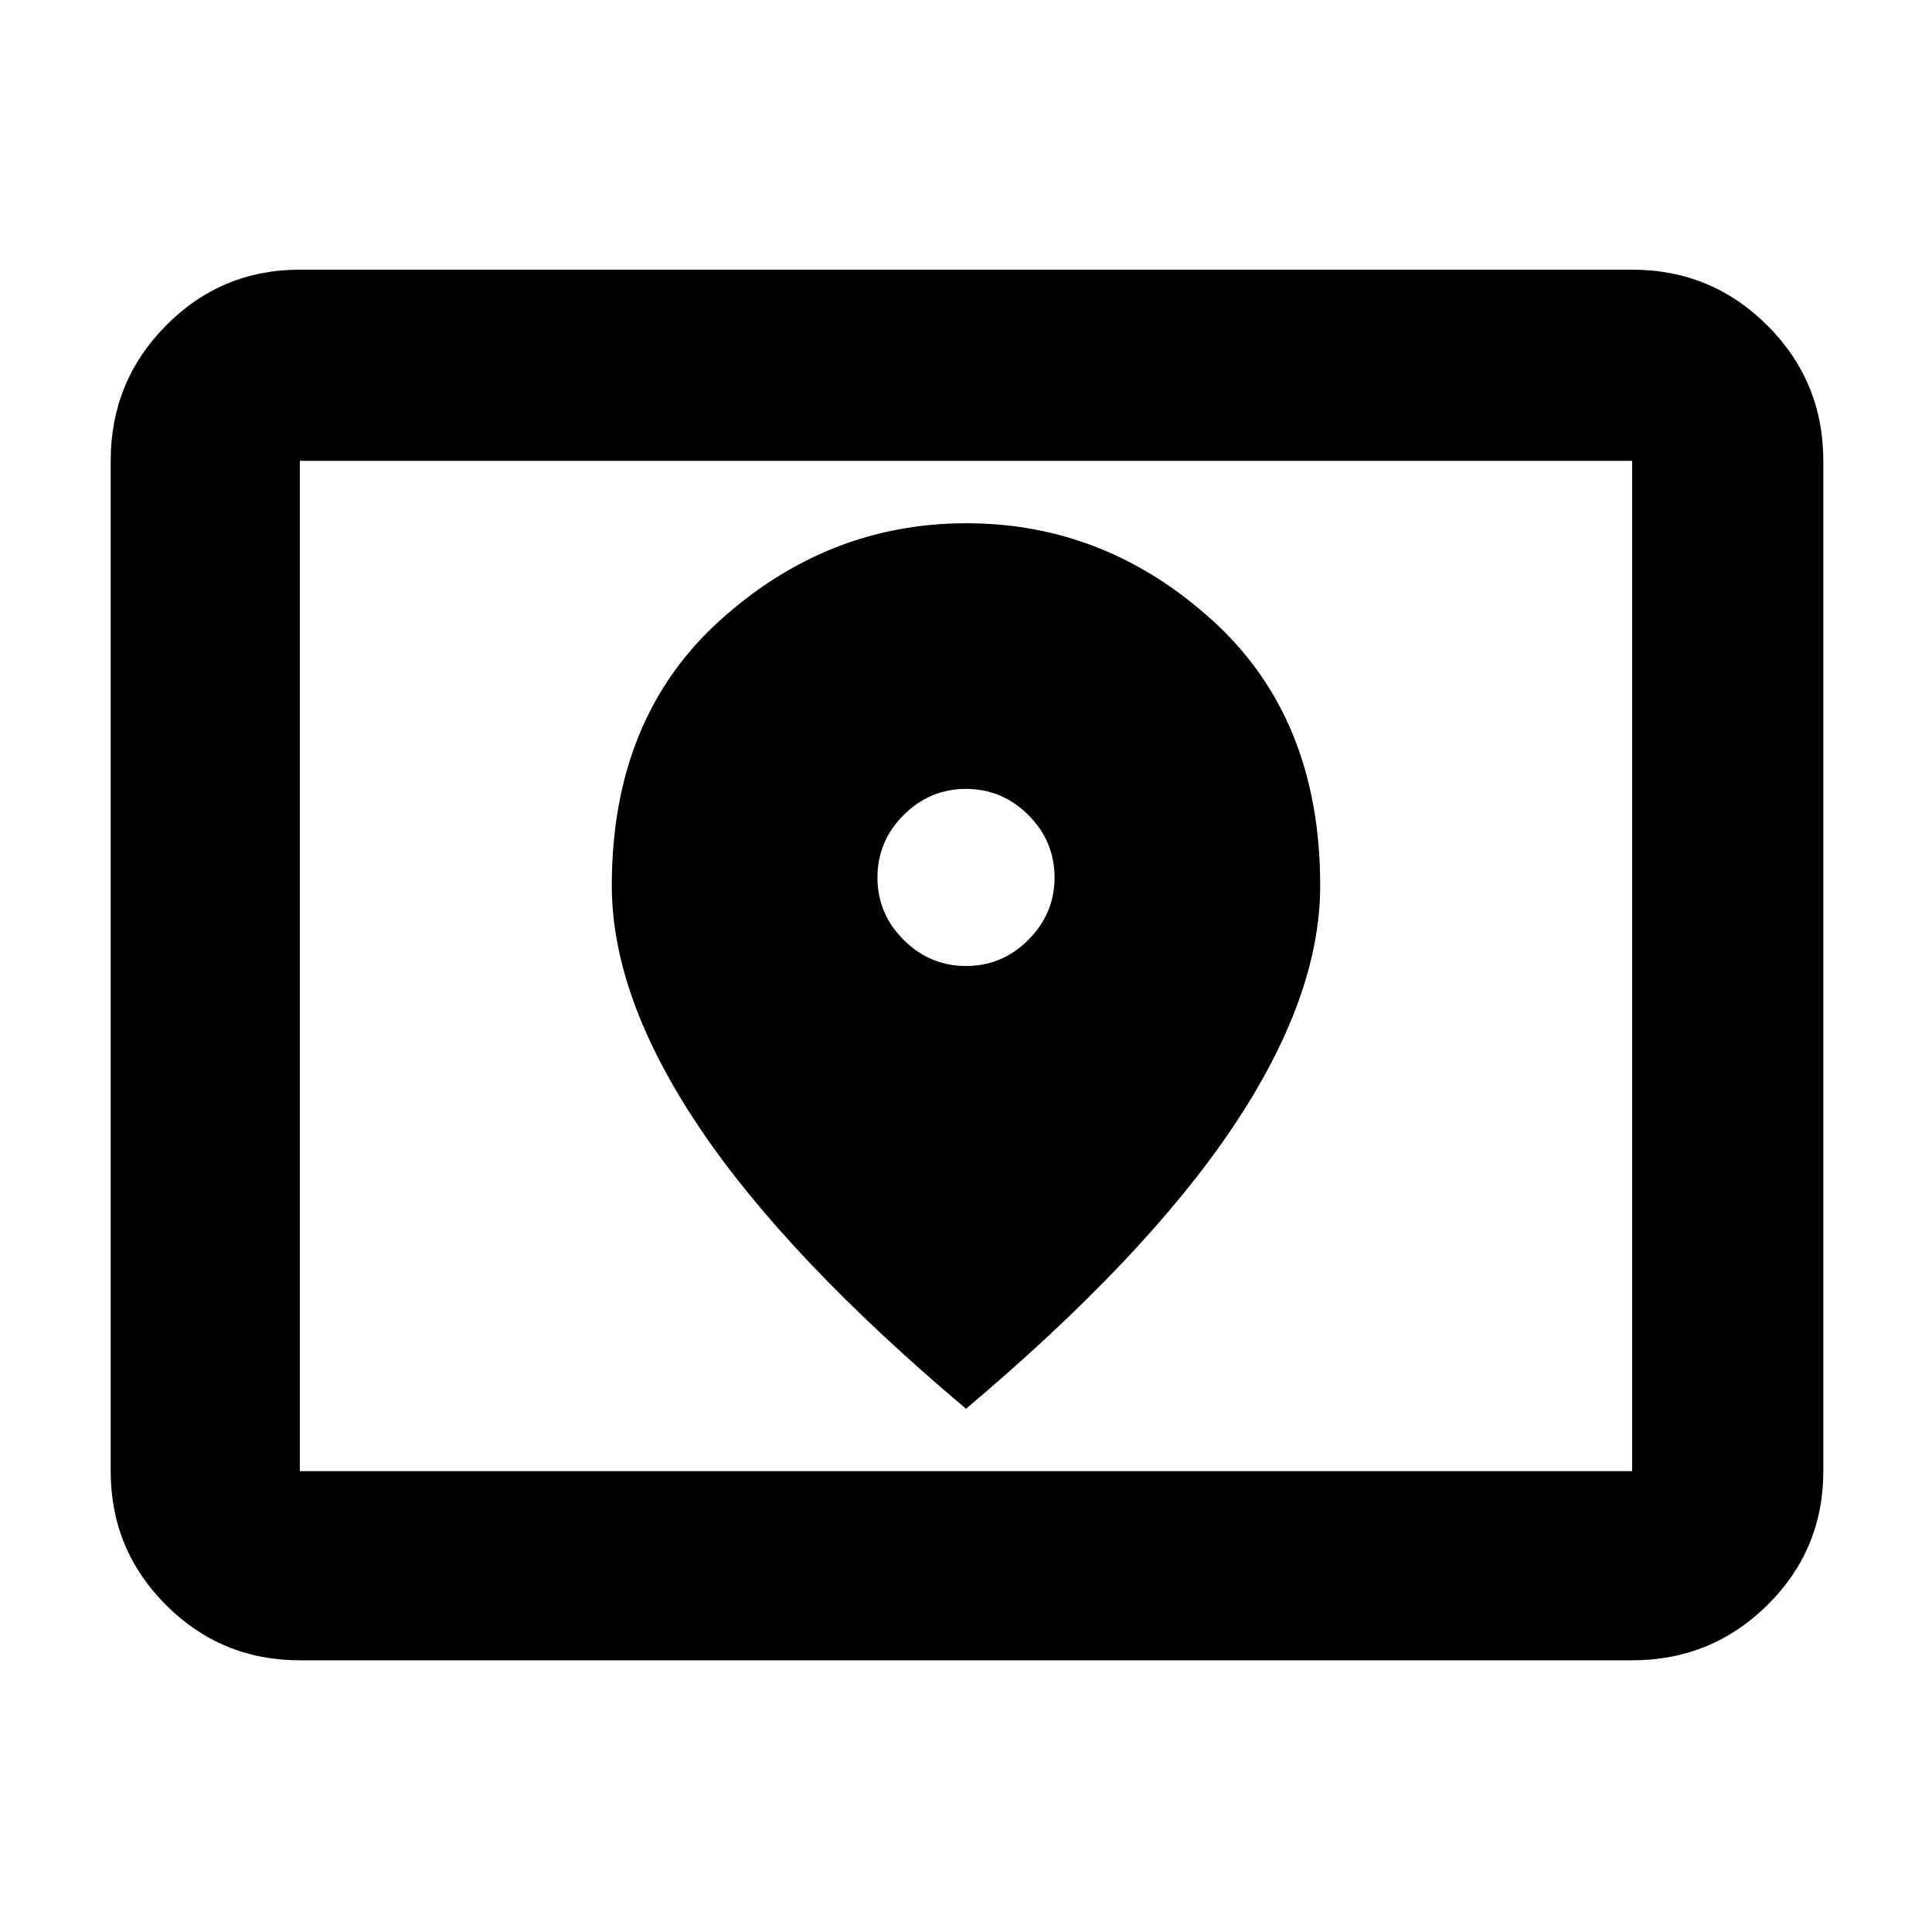<svg xmlns="http://www.w3.org/2000/svg" height="48" viewBox="0 -960 960 960" width="48"><path d="M149-229h662v-502H149v502Zm0 94q-39.05 0-66.525-27.475Q55-189.95 55-229v-502q0-39.463 27.475-67.231Q109.95-826 149-826h662q39.463 0 67.231 27.769Q906-770.463 906-731v502q0 39.05-27.769 66.525Q850.463-135 811-135H149Zm0-94v-502 502Zm331-251q-18 0-31-13t-13-31q0-18 13-31t31-13q18 0 31 13t13 31q0 18-13 31t-31 13Zm0 220q89-75 132.5-139.785T656-519.942Q656-603 602.715-651.5 549.43-700 480.215-700T357.5-651.5Q304-603 304-519.942q0 55.372 43.5 120.157T480-260Z"/></svg>